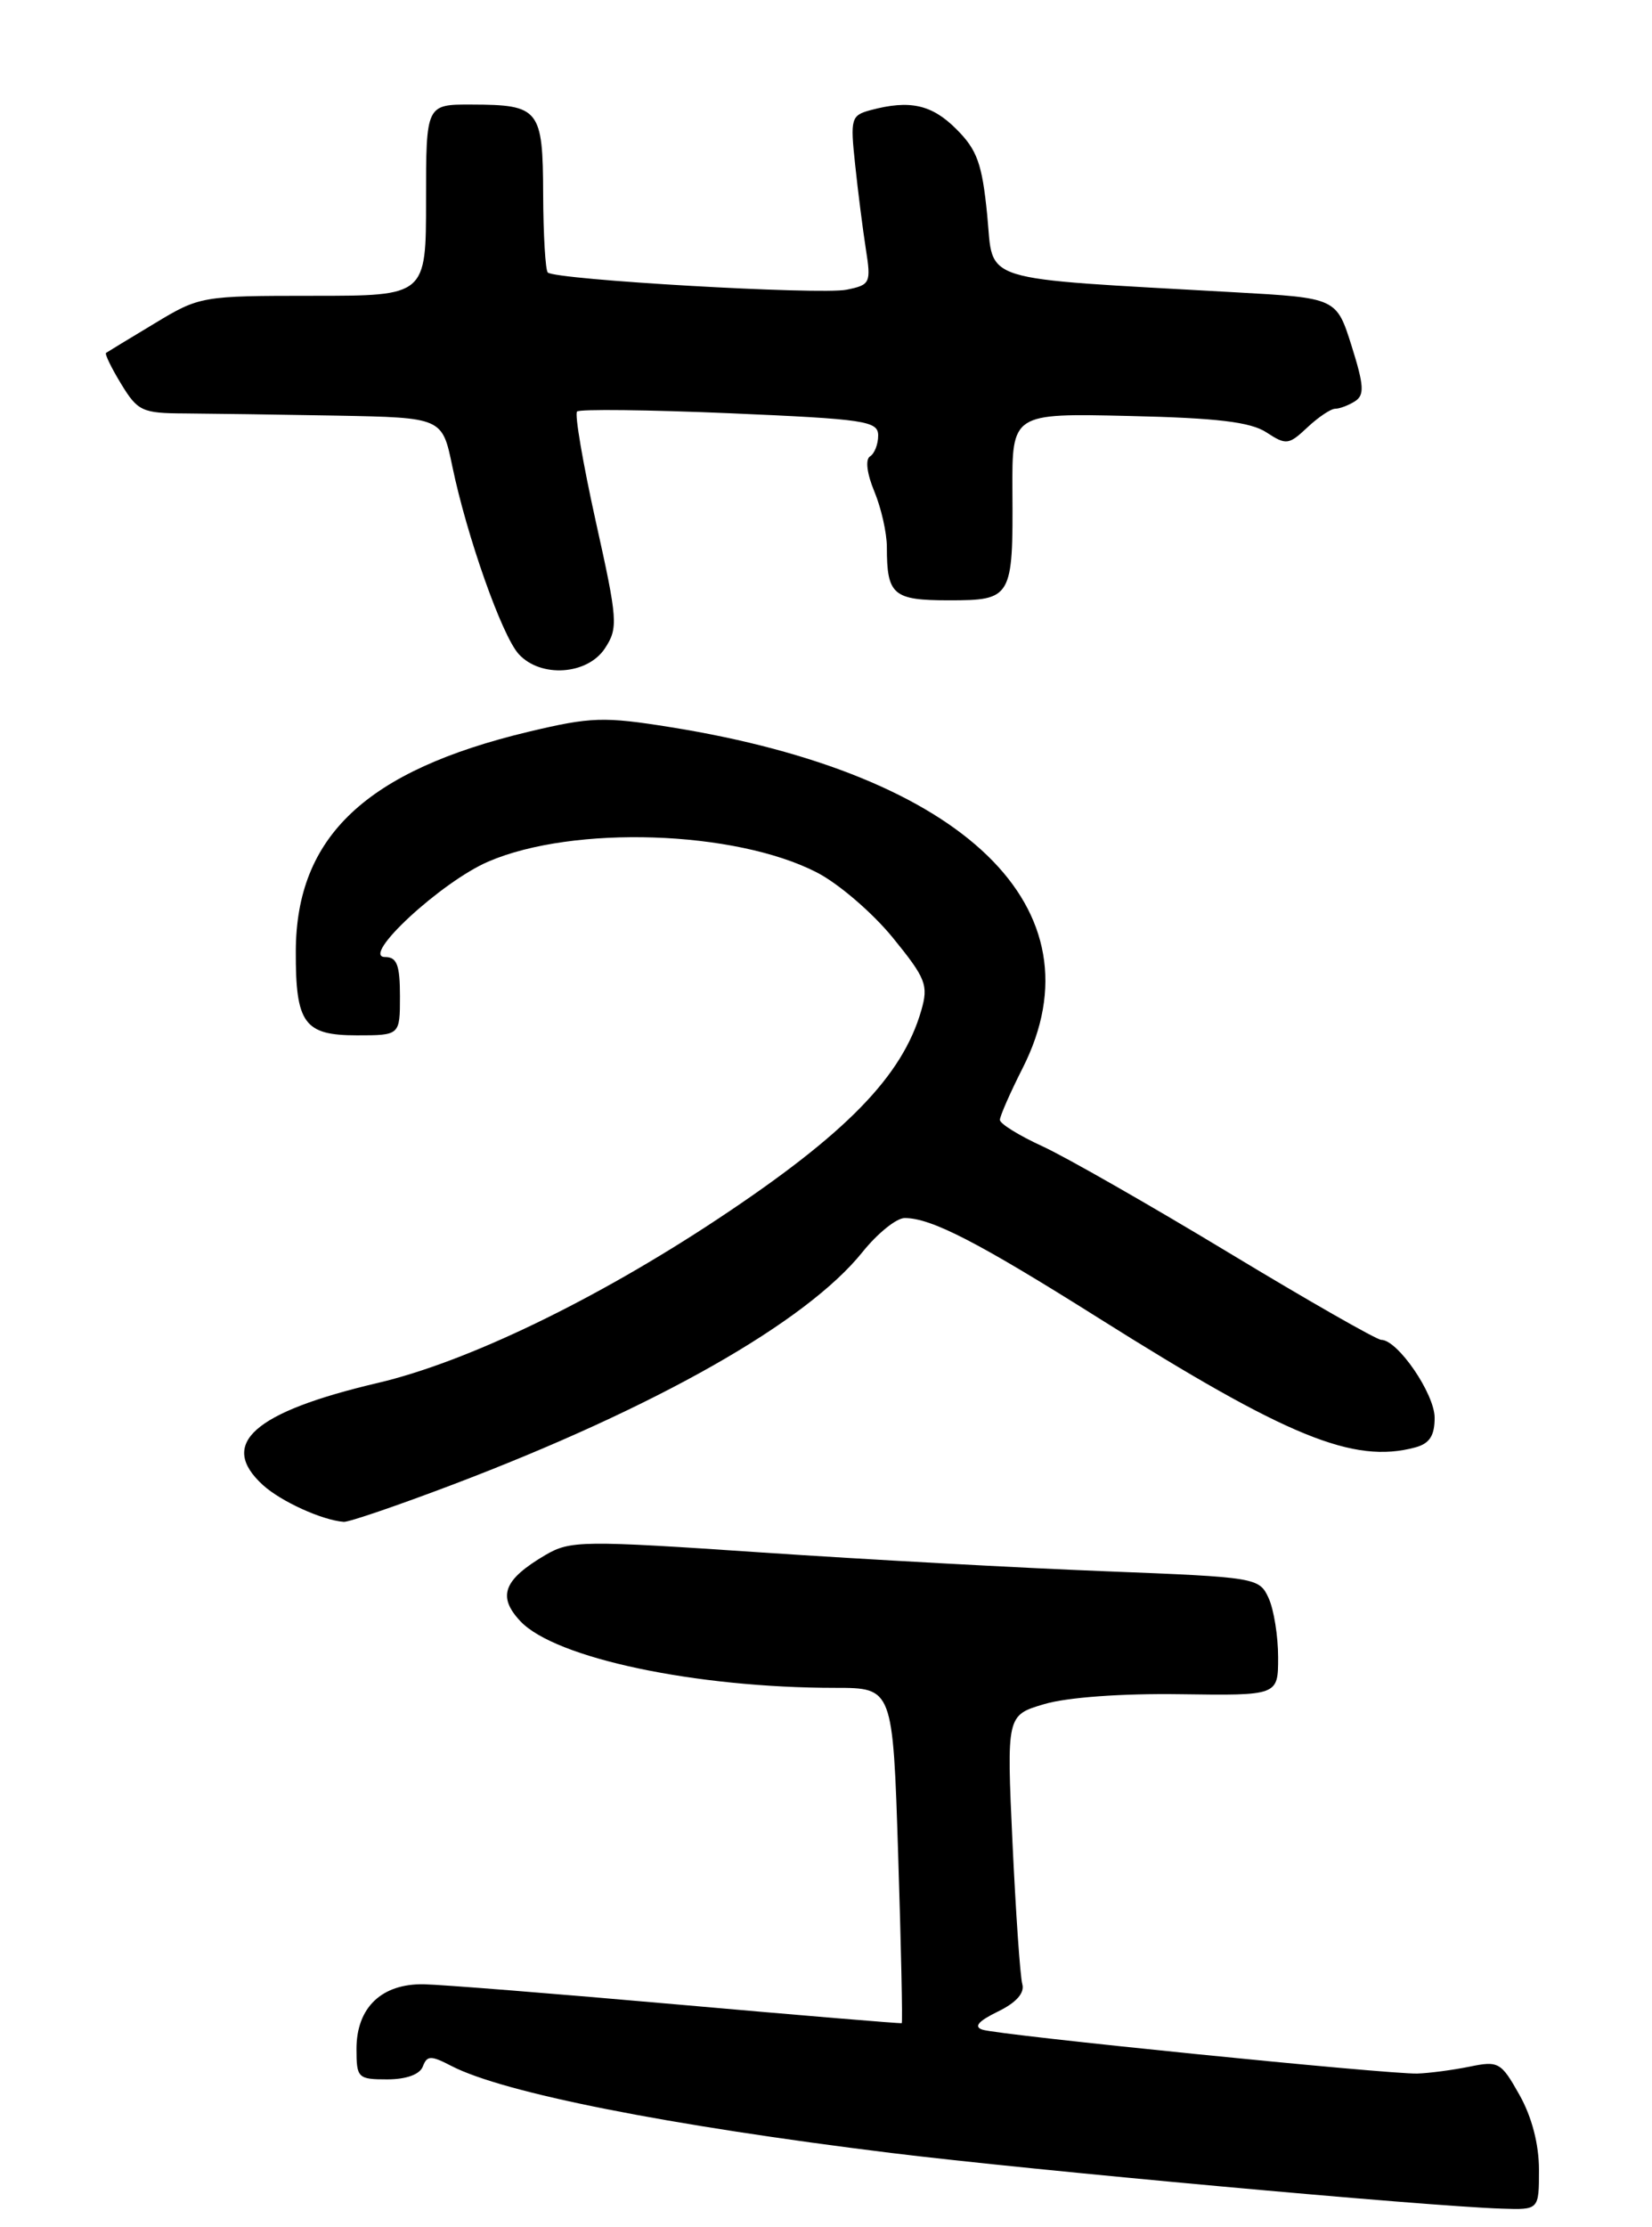 <?xml version="1.0" encoding="UTF-8" standalone="no"?>
<!DOCTYPE svg PUBLIC "-//W3C//DTD SVG 1.1//EN" "http://www.w3.org/Graphics/SVG/1.1/DTD/svg11.dtd" >
<svg xmlns="http://www.w3.org/2000/svg" xmlns:xlink="http://www.w3.org/1999/xlink" version="1.1" viewBox="0 0 190 256">
 <g >
 <path fill="currentColor"
d=" M 177.00 249.39 C 177.00 246.46 176.18 243.31 174.76 240.79 C 172.64 237.02 172.35 236.85 169.01 237.54 C 167.08 237.93 164.38 238.29 163.00 238.33 C 159.67 238.43 114.91 233.92 113.00 233.29 C 111.96 232.95 112.51 232.31 114.76 231.21 C 116.87 230.19 117.86 229.08 117.58 228.06 C 117.33 227.20 116.83 219.89 116.45 211.82 C 115.77 197.14 115.77 197.14 120.13 195.86 C 122.74 195.09 129.04 194.63 135.75 194.73 C 147.00 194.89 147.00 194.89 147.00 190.49 C 147.00 188.07 146.51 185.01 145.91 183.69 C 144.83 181.33 144.52 181.28 127.16 180.60 C 117.45 180.22 99.66 179.25 87.62 178.44 C 66.97 177.04 65.58 177.06 62.73 178.73 C 57.91 181.56 57.17 183.49 59.85 186.34 C 63.84 190.59 79.97 194.00 96.07 194.00 C 102.69 194.00 102.69 194.00 103.30 213.21 C 103.64 223.78 103.82 232.47 103.71 232.54 C 103.59 232.60 92.03 231.64 78.00 230.40 C 63.98 229.16 50.81 228.11 48.75 228.07 C 43.89 227.98 41.00 230.75 41.00 235.50 C 41.00 238.84 41.16 239.00 44.53 239.00 C 46.72 239.00 48.28 238.44 48.63 237.52 C 49.12 236.24 49.55 236.23 51.92 237.46 C 57.92 240.56 76.80 244.29 102.50 247.46 C 118.60 249.44 163.97 253.58 172.75 253.86 C 177.00 254.00 177.00 254.00 177.00 249.39 Z  M 52.04 170.65 C 75.47 161.76 92.70 151.98 99.18 143.93 C 100.91 141.77 103.10 140.00 104.05 140.00 C 107.11 140.00 112.45 142.75 126.31 151.47 C 148.08 165.17 155.66 168.27 162.75 166.37 C 164.41 165.93 165.00 165.03 165.00 162.96 C 165.00 160.20 160.75 154.00 158.86 154.00 C 158.34 154.00 150.47 149.51 141.38 144.02 C 132.29 138.53 122.64 133.02 119.93 131.77 C 117.22 130.53 115.00 129.16 115.00 128.72 C 115.00 128.29 116.18 125.60 117.62 122.76 C 126.91 104.42 110.96 89.00 77.12 83.58 C 69.44 82.35 67.97 82.40 60.82 84.10 C 42.11 88.57 34.07 96.14 34.02 109.32 C 33.99 117.63 34.98 119.00 41.04 119.00 C 46.00 119.00 46.00 119.00 46.00 114.50 C 46.00 110.92 45.65 110.00 44.29 110.00 C 41.40 110.00 50.76 101.35 56.16 99.03 C 65.93 94.82 84.55 95.44 93.95 100.28 C 96.43 101.55 100.35 104.92 102.67 107.76 C 106.49 112.45 106.80 113.23 105.96 116.13 C 103.79 123.70 97.30 130.34 82.55 140.11 C 68.45 149.44 53.72 156.54 43.46 158.95 C 29.14 162.31 25.04 165.96 30.25 170.70 C 32.32 172.58 37.05 174.73 39.54 174.92 C 40.12 174.96 45.74 173.04 52.04 170.65 Z  M 69.58 74.51 C 71.11 72.18 71.05 71.28 68.52 59.93 C 67.05 53.28 66.07 47.59 66.37 47.30 C 66.66 47.01 74.57 47.10 83.95 47.50 C 99.53 48.17 101.00 48.39 101.00 50.06 C 101.00 51.06 100.58 52.14 100.06 52.46 C 99.50 52.81 99.71 54.45 100.56 56.49 C 101.35 58.39 102.00 61.26 102.00 62.89 C 102.00 68.39 102.71 69.00 109.14 69.00 C 116.37 69.00 116.52 68.74 116.44 56.50 C 116.39 47.50 116.39 47.50 129.81 47.81 C 139.98 48.04 143.83 48.50 145.66 49.70 C 147.92 51.18 148.22 51.14 150.35 49.14 C 151.60 47.96 153.05 46.99 153.56 46.98 C 154.08 46.98 155.10 46.59 155.84 46.12 C 156.95 45.41 156.88 44.31 155.45 39.76 C 153.71 34.25 153.71 34.25 142.11 33.60 C 112.04 31.90 114.32 32.61 113.54 24.72 C 112.96 18.84 112.39 17.23 110.00 14.85 C 107.17 12.01 104.64 11.45 100.12 12.66 C 97.89 13.26 97.78 13.62 98.35 18.90 C 98.67 21.98 99.23 26.35 99.58 28.61 C 100.20 32.53 100.09 32.75 97.36 33.30 C 94.34 33.91 63.86 32.16 63.00 31.32 C 62.73 31.05 62.49 27.02 62.47 22.36 C 62.44 12.53 62.05 12.04 54.25 12.02 C 49.00 12.00 49.00 12.00 49.00 23.00 C 49.00 34.00 49.00 34.00 36.02 34.00 C 23.20 34.00 22.96 34.04 17.77 37.18 C 14.87 38.92 12.36 40.45 12.20 40.56 C 12.03 40.68 12.81 42.29 13.94 44.14 C 15.84 47.26 16.36 47.50 21.24 47.52 C 24.13 47.54 31.98 47.65 38.68 47.77 C 50.86 48.00 50.86 48.00 52.02 53.59 C 53.69 61.63 57.72 73.04 59.65 75.17 C 62.16 77.94 67.57 77.59 69.58 74.51 Z "/>
</g>
</svg>